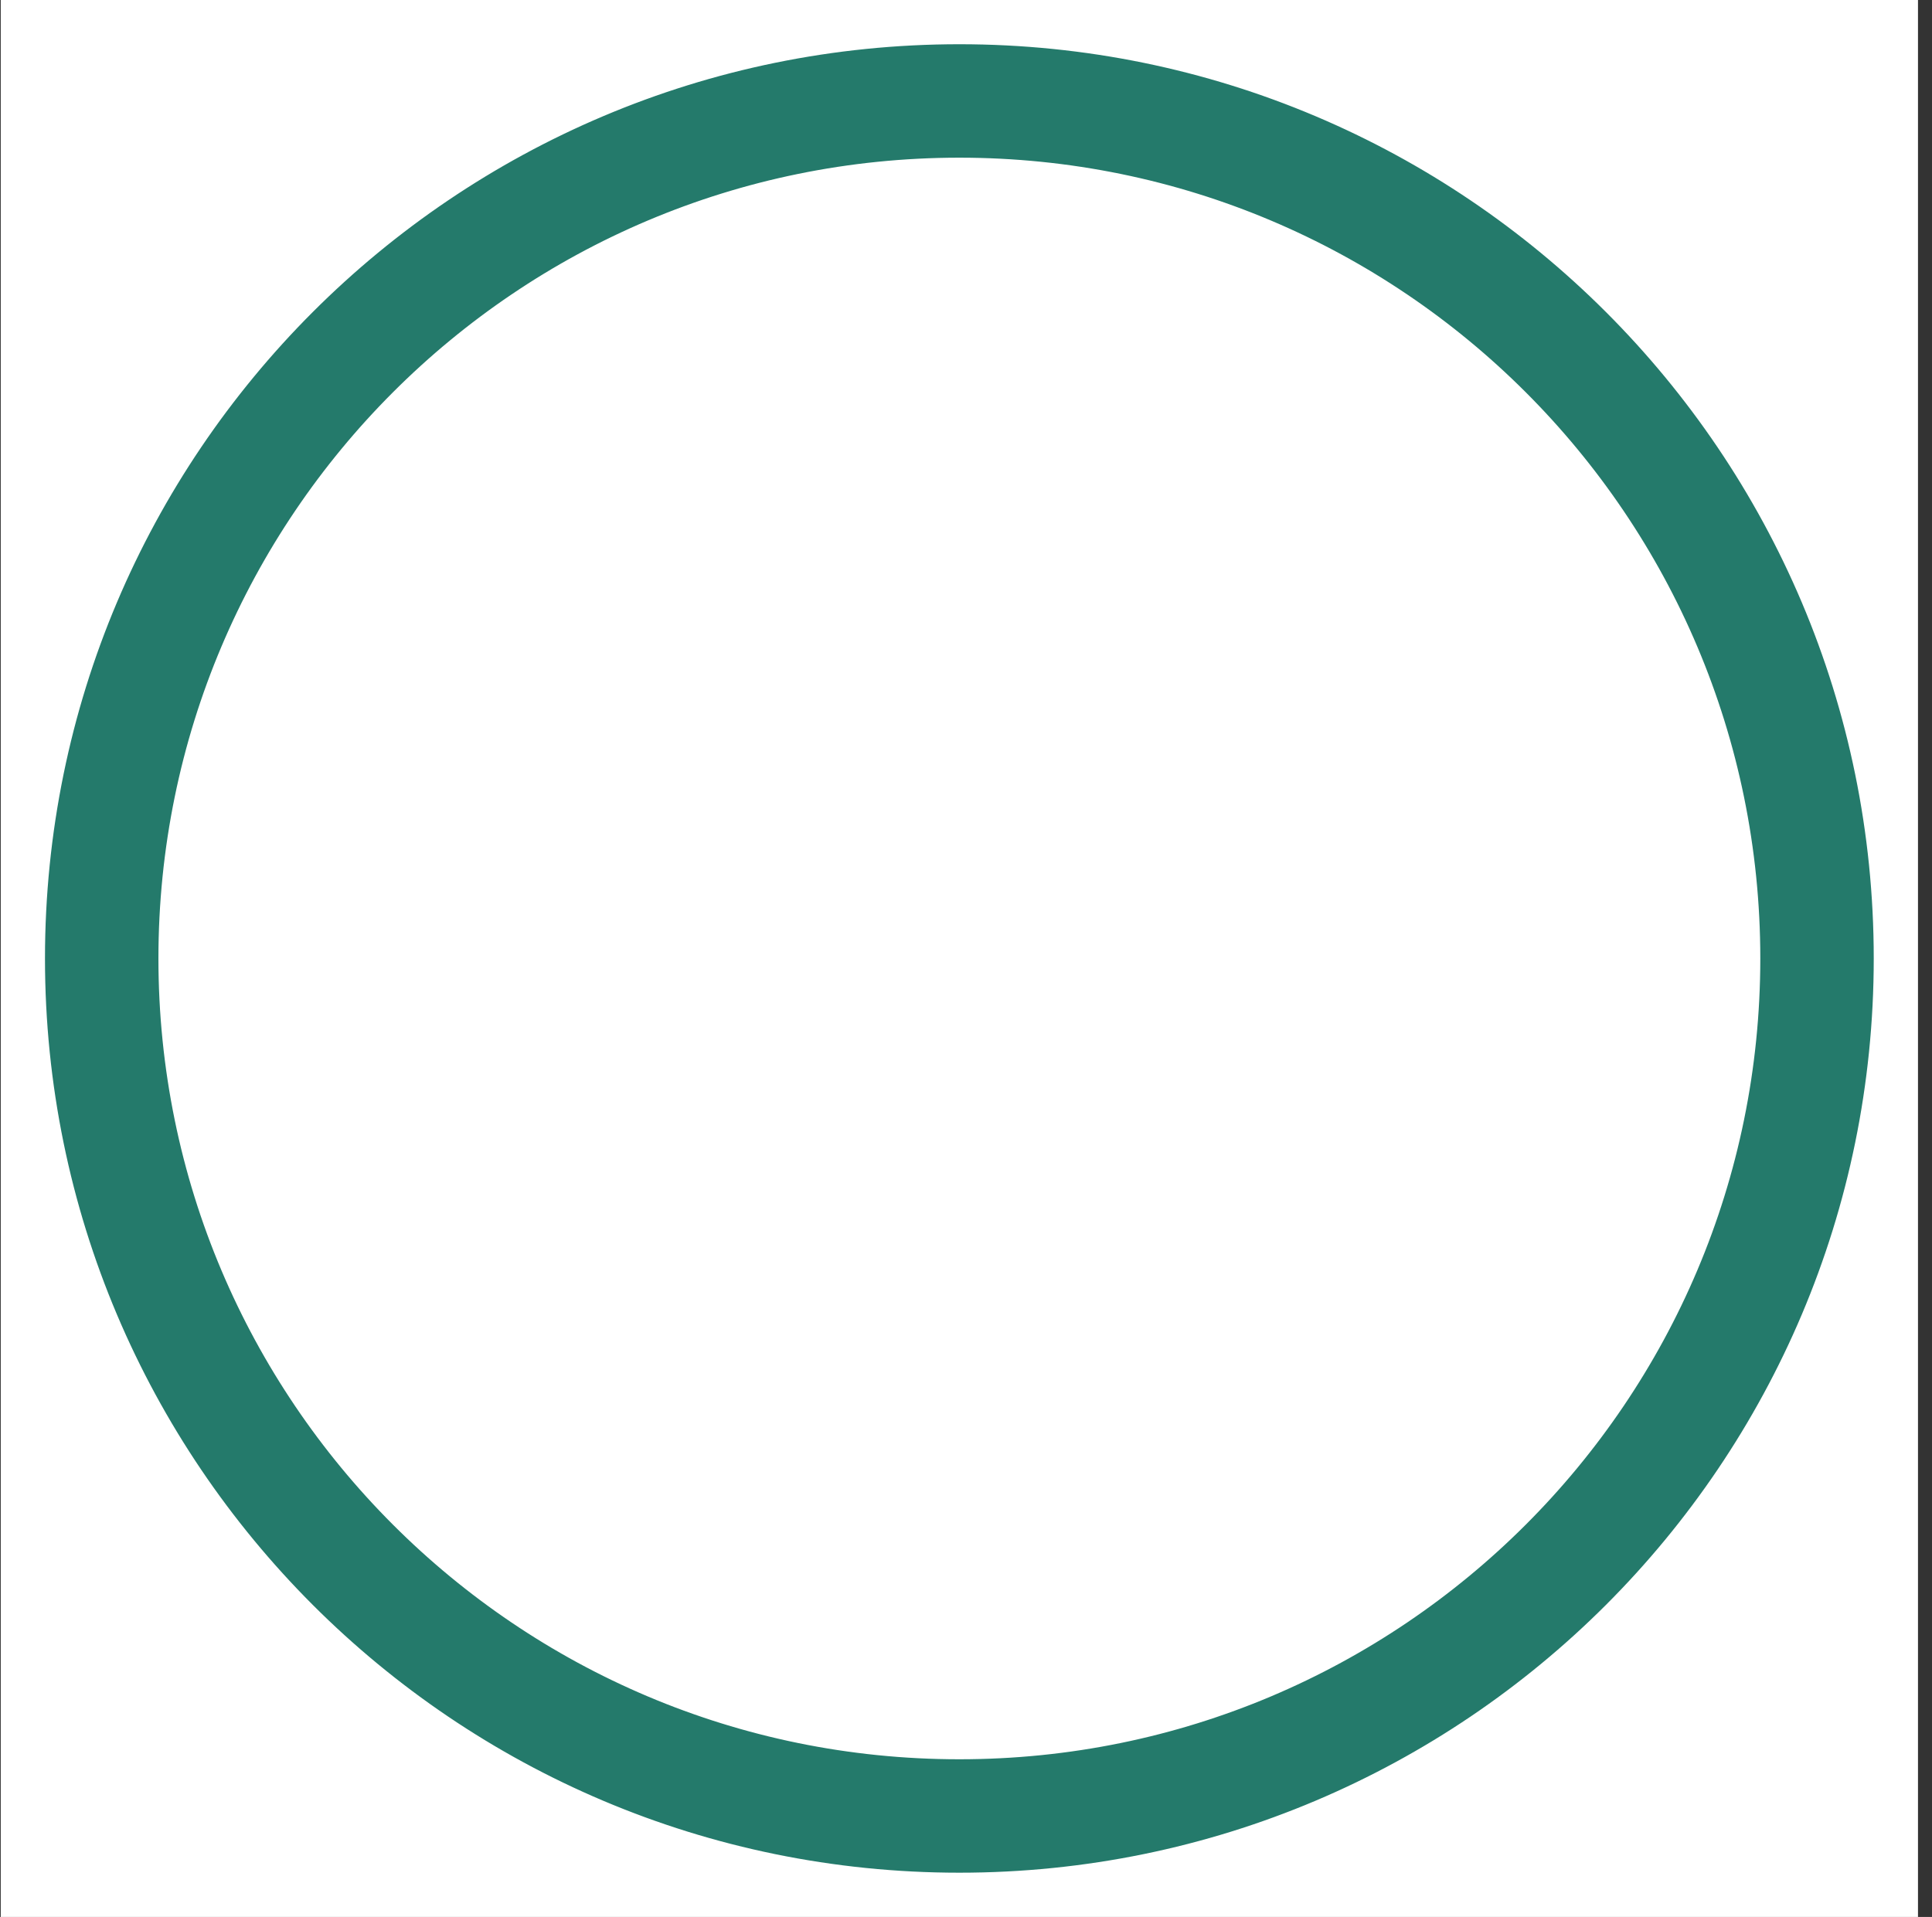 <svg width="131" height="130" viewBox="0 0 131 130" fill="none" xmlns="http://www.w3.org/2000/svg">
<rect x="0" y="0" width="131" height="130" fill="#333333" stroke="none"/>
<rect width="130" height="130" transform="translate(0.05 0)" fill="white"/>
<path fill-rule="evenodd" clip-rule="evenodd" d="M65.05 125C98.187 125 125.05 98.137 125.05 65C125.05 31.863 98.187 5 65.05 5C31.913 5 5.05 31.863 5.05 65C5.05 98.137 31.913 125 65.05 125ZM65.05 121.308C96.148 121.308 121.358 96.098 121.358 65C121.358 33.903 96.148 8.693 65.05 8.693C33.952 8.693 8.742 33.903 8.742 65C8.742 96.098 33.952 121.308 65.05 121.308Z" fill="#247A6B" stroke="#247A6B" stroke-width="4"/>
</svg>
